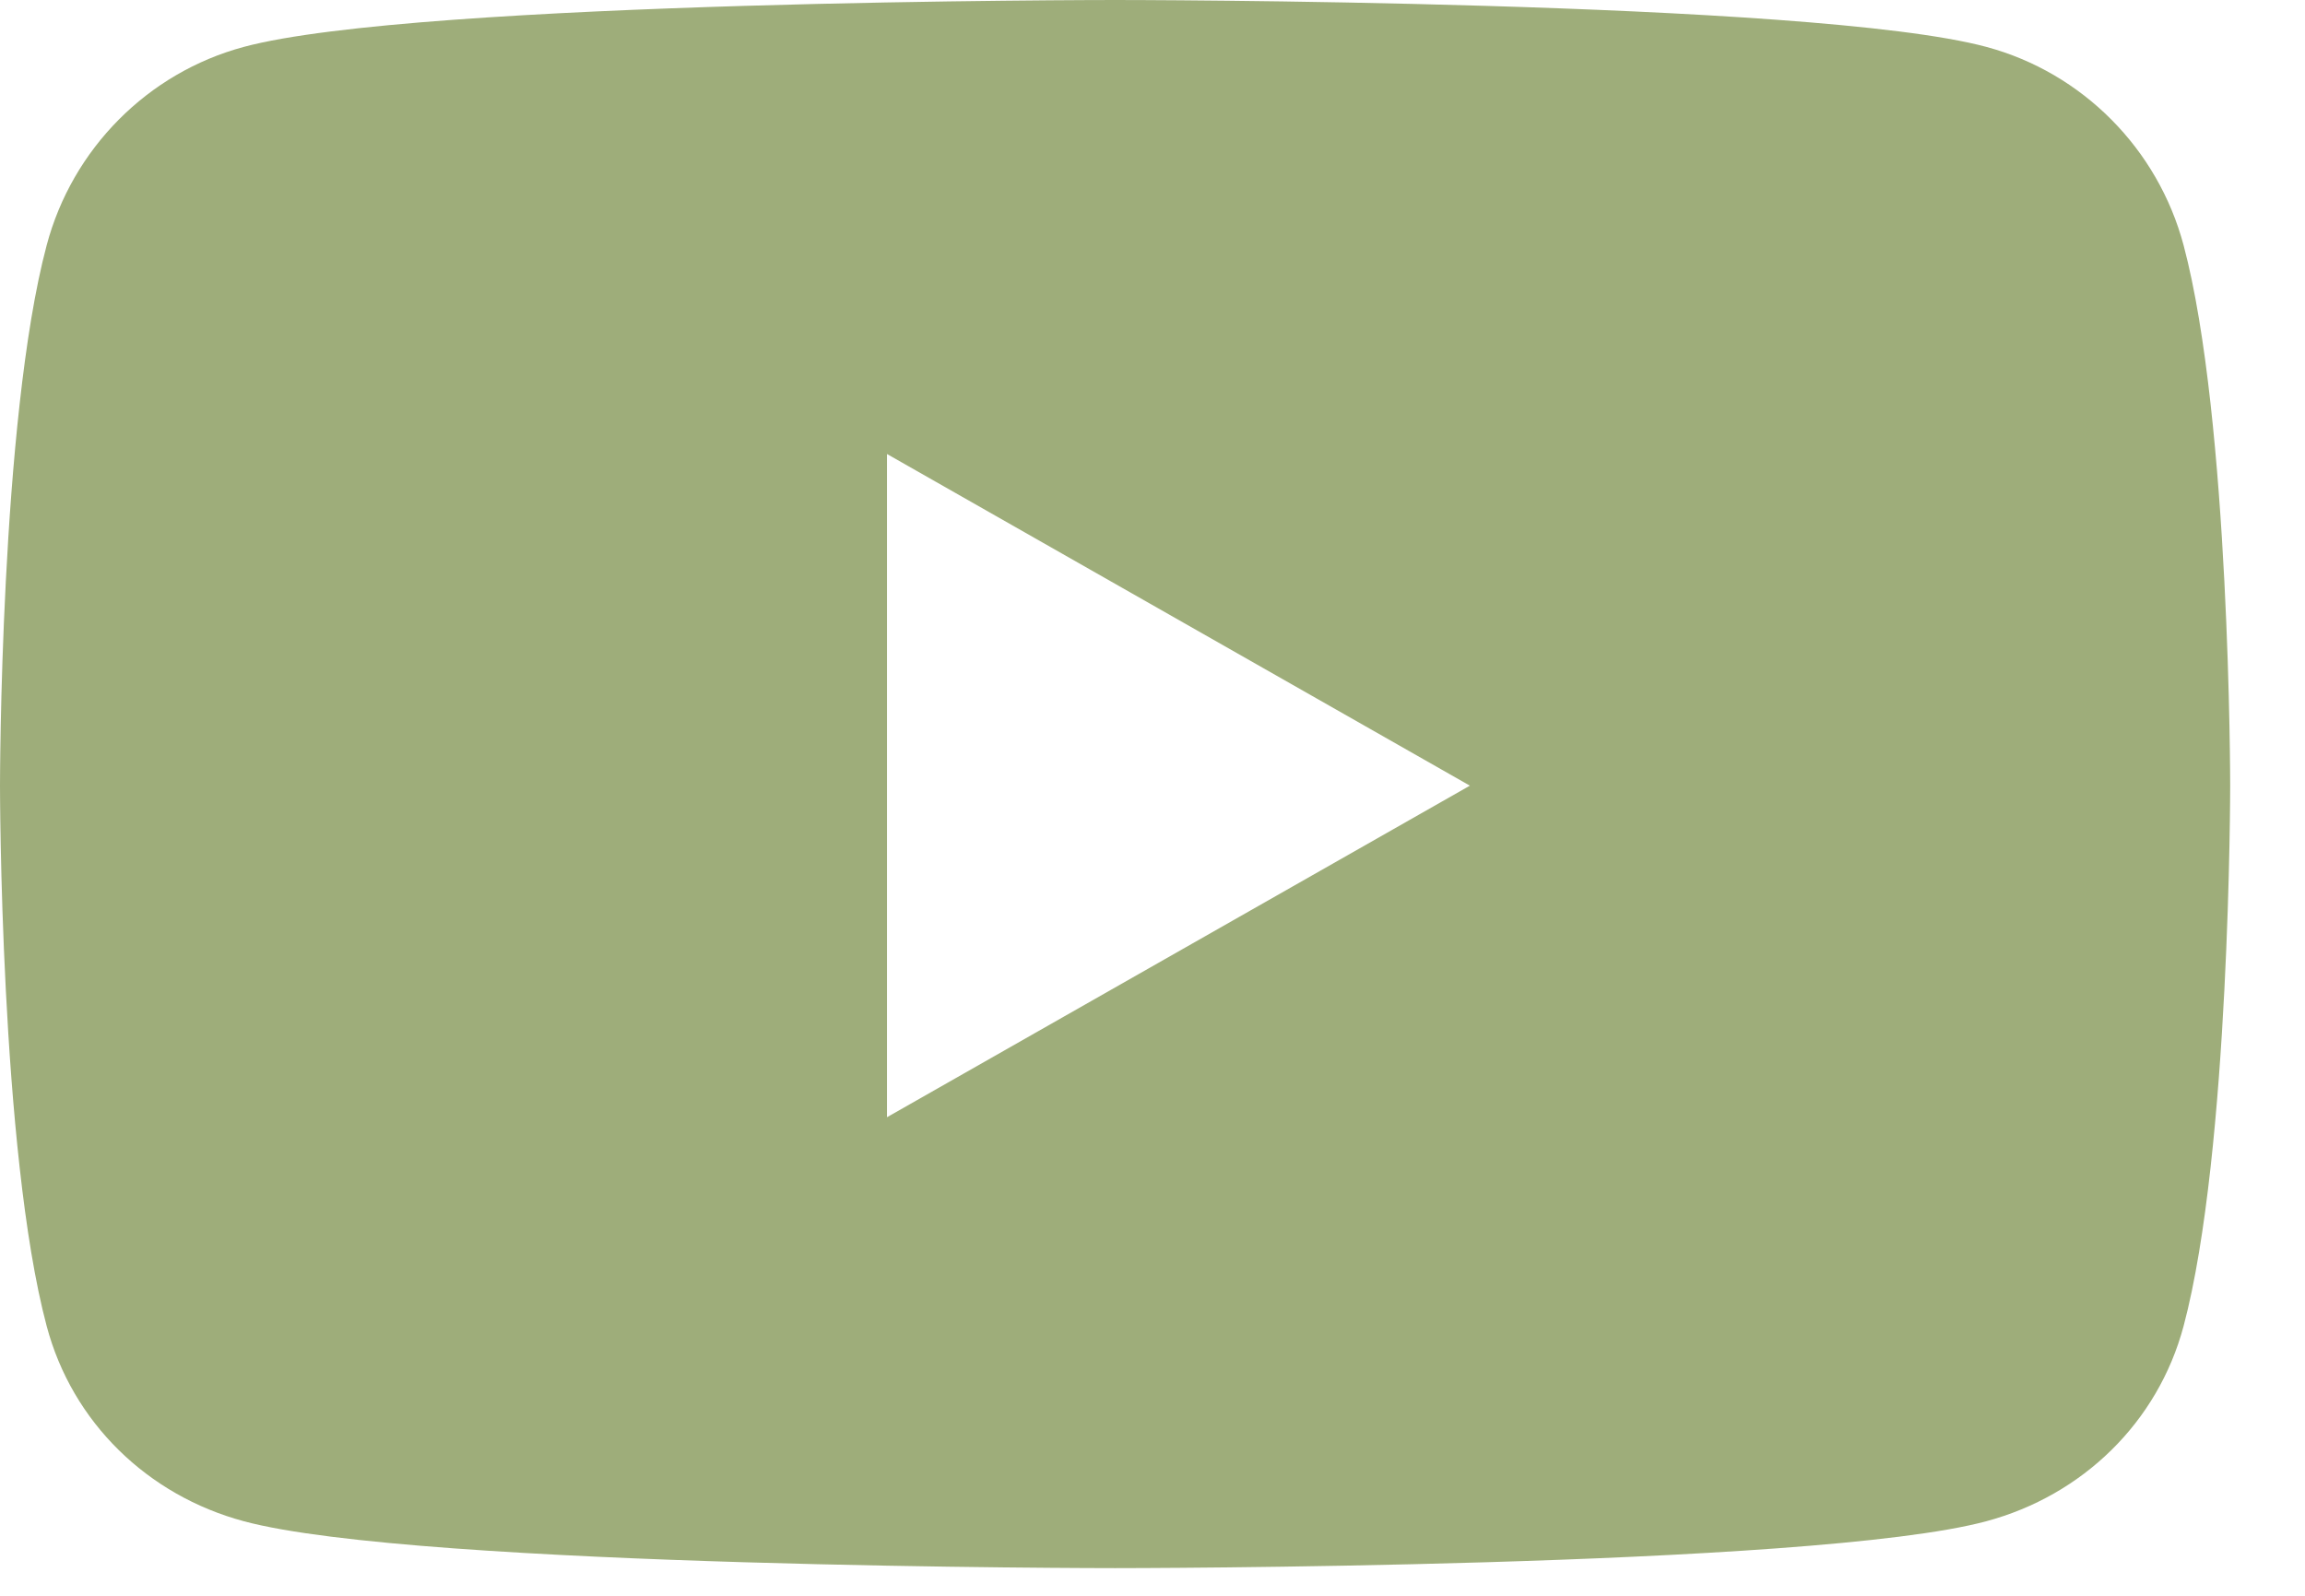 <svg width="26" height="18" viewBox="0 0 26 18" fill="none" xmlns="http://www.w3.org/2000/svg">
<path fill-rule="evenodd" clip-rule="evenodd" d="M22.406 0.529C23.489 0.82 24.341 1.678 24.631 2.768C25.156 4.742 25.156 8.862 25.156 8.862C25.156 8.862 25.156 12.982 24.631 14.956C24.341 16.045 23.489 16.868 22.406 17.159C20.445 17.688 12.578 17.688 12.578 17.688C12.578 17.688 4.712 17.688 2.75 17.159C1.667 16.868 0.815 16.046 0.526 14.956C0 12.982 0 8.862 0 8.862C0 8.862 0 4.742 0.526 2.768C0.815 1.678 1.667 0.82 2.75 0.529C4.712 0 12.578 0 12.578 0C12.578 0 20.445 0 22.406 0.529ZM10.005 5.121V12.602L16.58 8.862L10.005 5.121Z" fill="#9EAD7A"/>
</svg>
